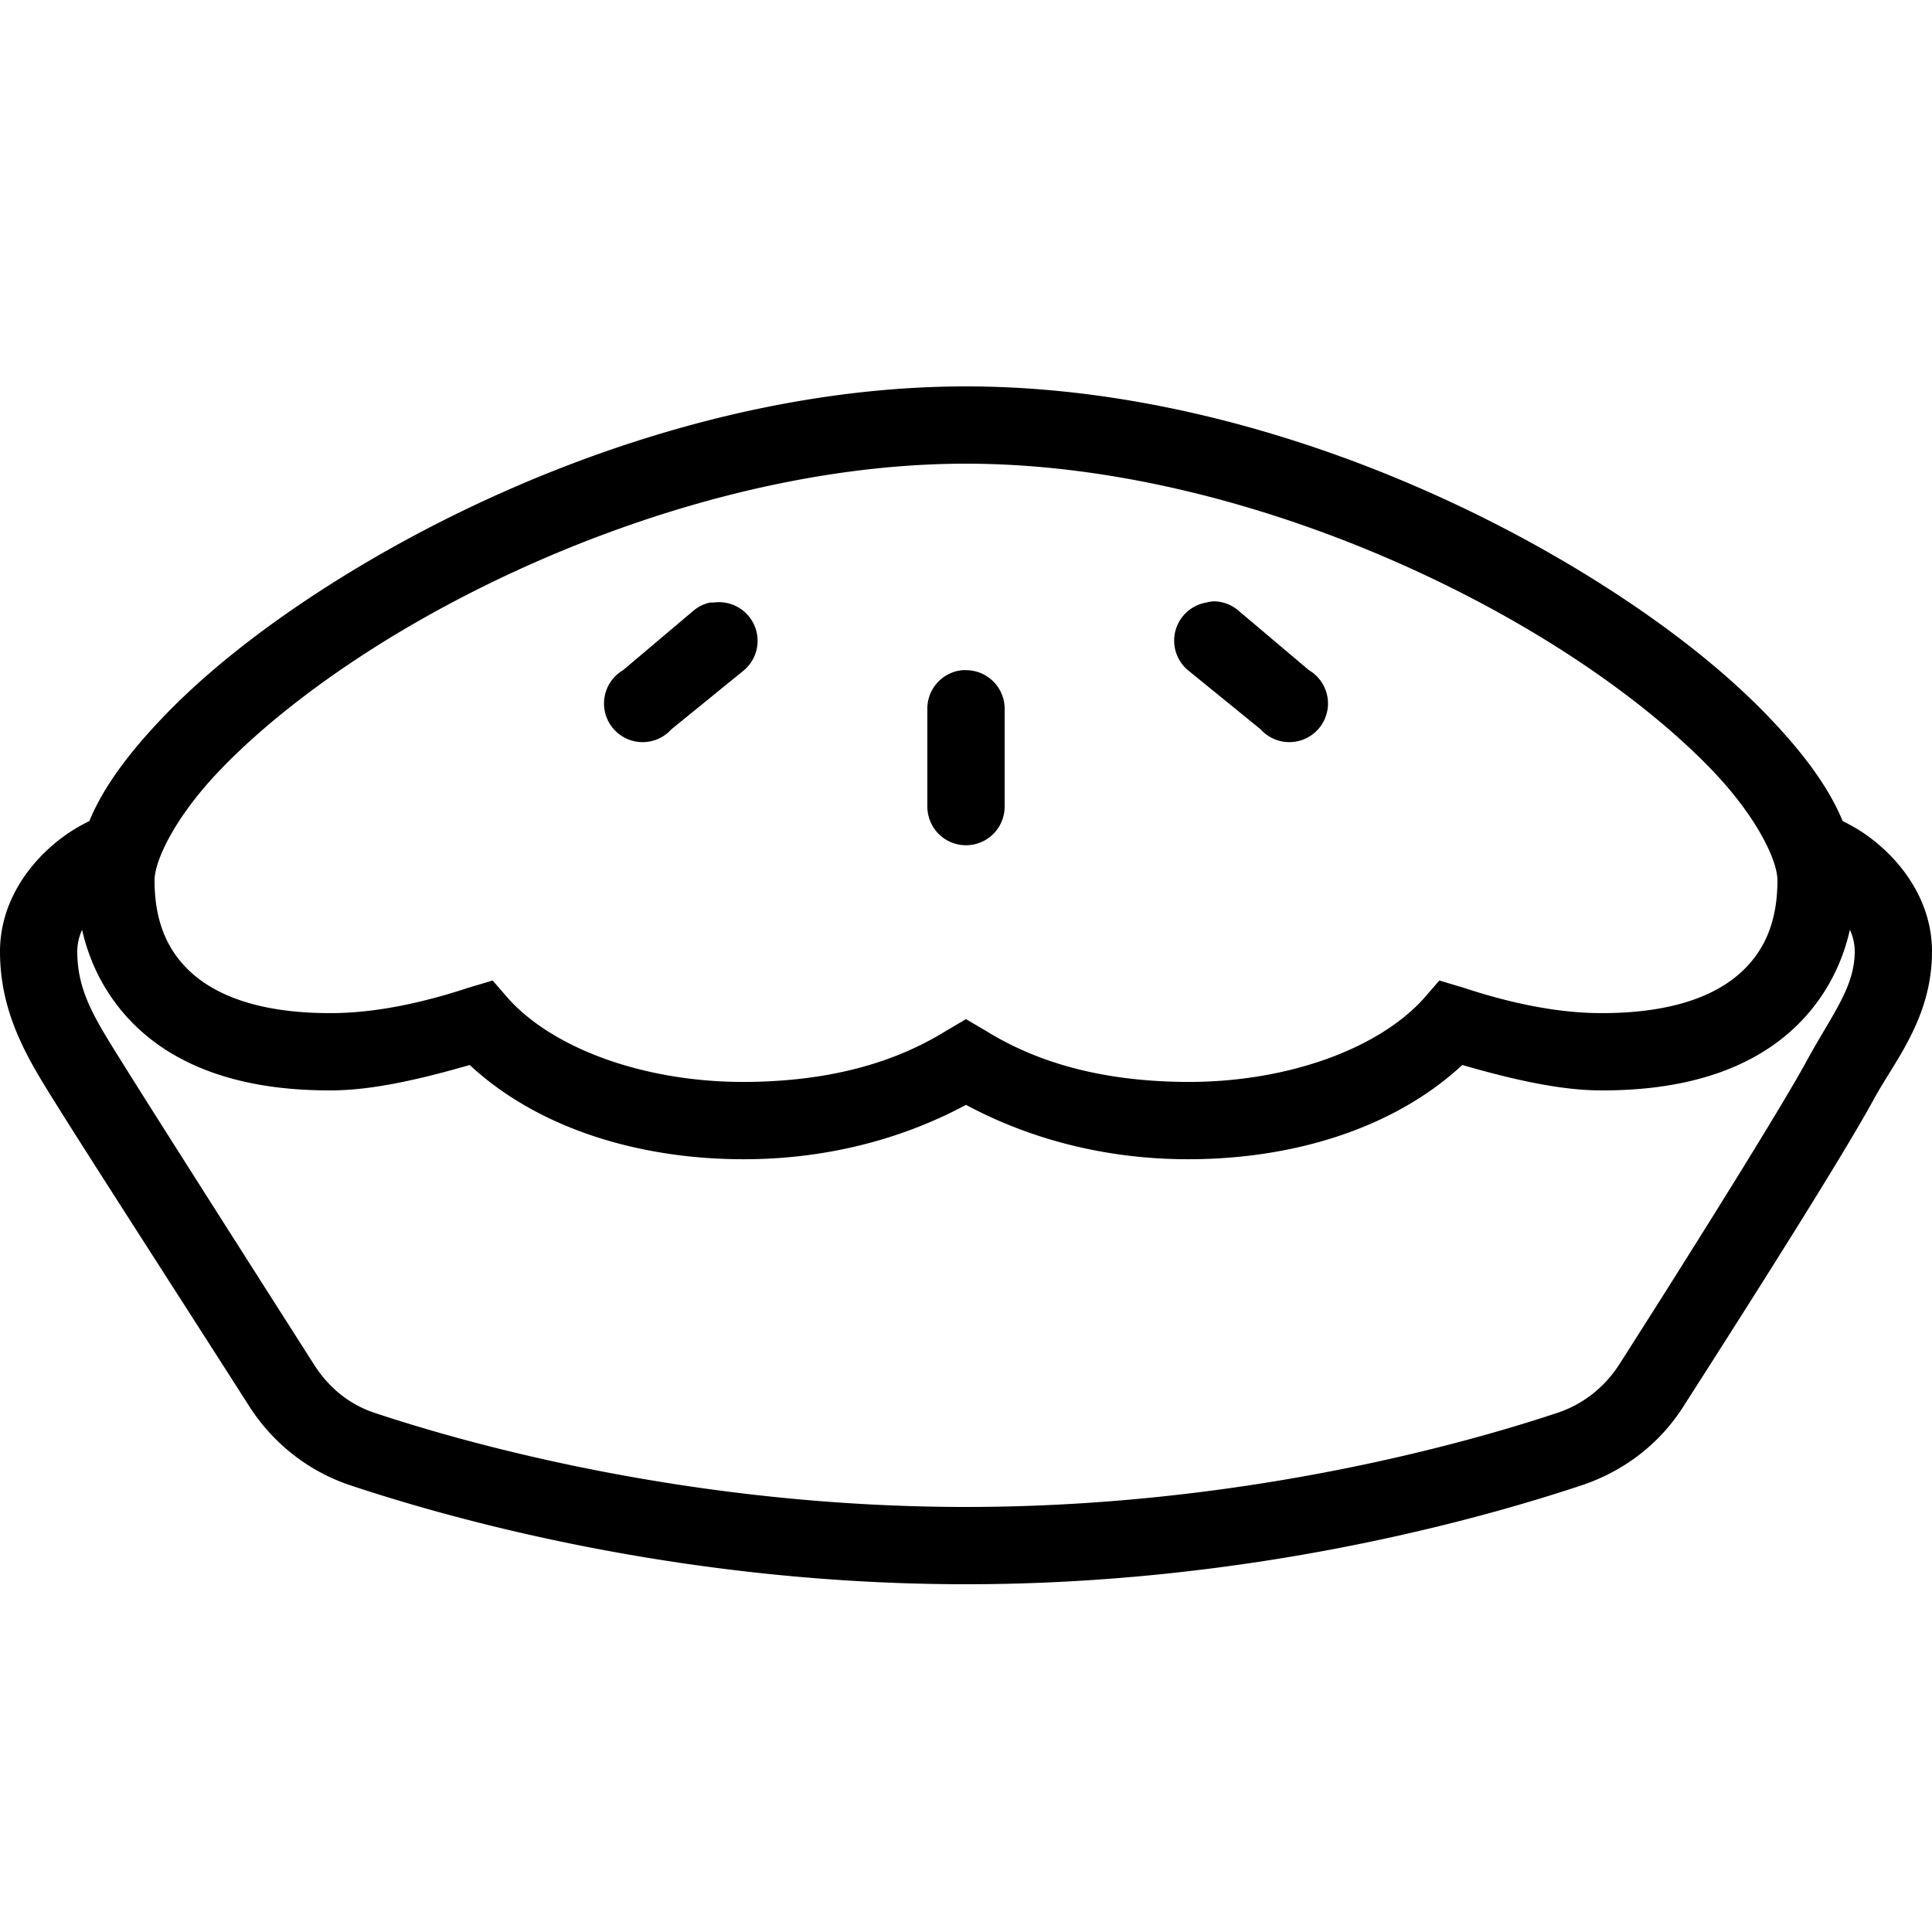 <svg xmlns="http://www.w3.org/2000/svg" viewBox="0 0 50 50" width="50" height="50">
    <path style="text-indent:0;text-align:start;line-height:normal;text-transform:none;block-progression:tb;-inkscape-font-specification:Bitstream Vera Sans" d="M 25 10 C 19.389 10 13.758 12.032 9.469 14.562 C 7.324 15.828 5.498 17.215 4.188 18.594 C 3.348 19.477 2.68 20.355 2.312 21.25 C 1.963 21.421 1.582 21.649 1.156 22.062 C 0.578 22.624 0 23.506 0 24.625 C 0 26.247 0.734 27.422 1.406 28.5 C 2.342 30.003 5.11 34.292 6.438 36.375 C 7.057 37.348 7.974 38.074 9.062 38.438 C 11.69 39.313 17.66 41 25 41 C 32.346 41 38.313 39.311 40.938 38.438 C 42.023 38.074 42.943 37.376 43.562 36.406 C 44.892 34.328 47.611 30.071 48.5 28.438 C 49.031 27.461 50 26.344 50 24.625 C 50 23.506 49.422 22.624 48.844 22.062 C 48.418 21.649 48.037 21.421 47.688 21.25 C 47.32 20.355 46.652 19.477 45.812 18.594 C 44.502 17.215 42.676 15.828 40.531 14.562 C 36.242 12.032 30.611 10 25 10 z M 25 12 C 30.123 12 35.504 13.905 39.531 16.281 C 41.545 17.469 43.206 18.772 44.344 19.969 C 45.481 21.166 46 22.278 46 22.781 C 46 23.795 45.703 24.588 45.031 25.188 C 44.359 25.787 43.215 26.234 41.375 26.219 C 40.411 26.211 39.248 26.015 37.875 25.562 L 37.25 25.375 L 36.844 25.844 C 35.64 27.176 33.228 28.03 30.625 28 C 28.842 27.979 27.07 27.638 25.531 26.688 L 25 26.375 L 24.469 26.688 C 22.93 27.638 21.158 27.979 19.375 28 C 16.772 28.03 14.36 27.176 13.156 25.844 L 12.75 25.375 L 12.125 25.562 C 10.752 26.015 9.589 26.211 8.625 26.219 C 6.785 26.234 5.641 25.787 4.969 25.188 C 4.297 24.588 4 23.795 4 22.781 C 4 22.278 4.519 21.166 5.656 19.969 C 6.794 18.772 8.455 17.469 10.469 16.281 C 14.496 13.905 19.877 12 25 12 z M 31.406 15.562 A 1 1 0 0 0 31.219 15.594 A 1 1 0 0 0 30.781 17.375 L 32.625 18.875 A 1 1 0 1 0 33.875 17.344 L 32.062 15.812 A 1 1 0 0 0 31.406 15.562 z M 18.375 15.594 A 1 1 0 0 0 17.938 15.812 L 16.125 17.344 A 1 1 0 1 0 17.375 18.875 L 19.219 17.375 A 1 1 0 0 0 18.469 15.594 A 1 1 0 0 0 18.375 15.594 z M 24.906 17.344 A 1 1 0 0 0 24 18.375 L 24 20.875 A 1 1 0 1 0 26 20.875 L 26 18.375 A 1 1 0 0 0 25 17.344 A 1 1 0 0 0 24.906 17.344 z M 2.125 24.062 C 2.347 25.054 2.856 25.973 3.656 26.688 C 4.793 27.702 6.449 28.237 8.625 28.219 C 9.66 28.21 10.883 27.929 12.156 27.562 C 13.942 29.221 16.607 30.032 19.406 30 C 21.25 29.979 23.193 29.562 25 28.594 C 26.807 29.562 28.75 29.979 30.594 30 C 33.393 30.032 36.058 29.221 37.844 27.562 C 39.117 27.929 40.34 28.21 41.375 28.219 C 43.551 28.237 45.207 27.702 46.344 26.688 C 47.144 25.973 47.653 25.054 47.875 24.062 C 47.951 24.231 48 24.417 48 24.625 C 48 25.556 47.407 26.262 46.75 27.469 C 45.989 28.868 43.231 33.241 41.906 35.312 C 41.534 35.895 40.973 36.342 40.312 36.562 C 37.825 37.391 32.04 39 25 39 C 17.966 39 12.178 37.393 9.688 36.562 C 9.026 36.342 8.498 35.898 8.125 35.312 C 6.798 33.23 4.04 28.907 3.125 27.438 C 2.451 26.356 2 25.653 2 24.625 C 2 24.417 2.049 24.231 2.125 24.062 z" color="#000" overflow="visible" font-family="Bitstream Vera Sans"/>
</svg>